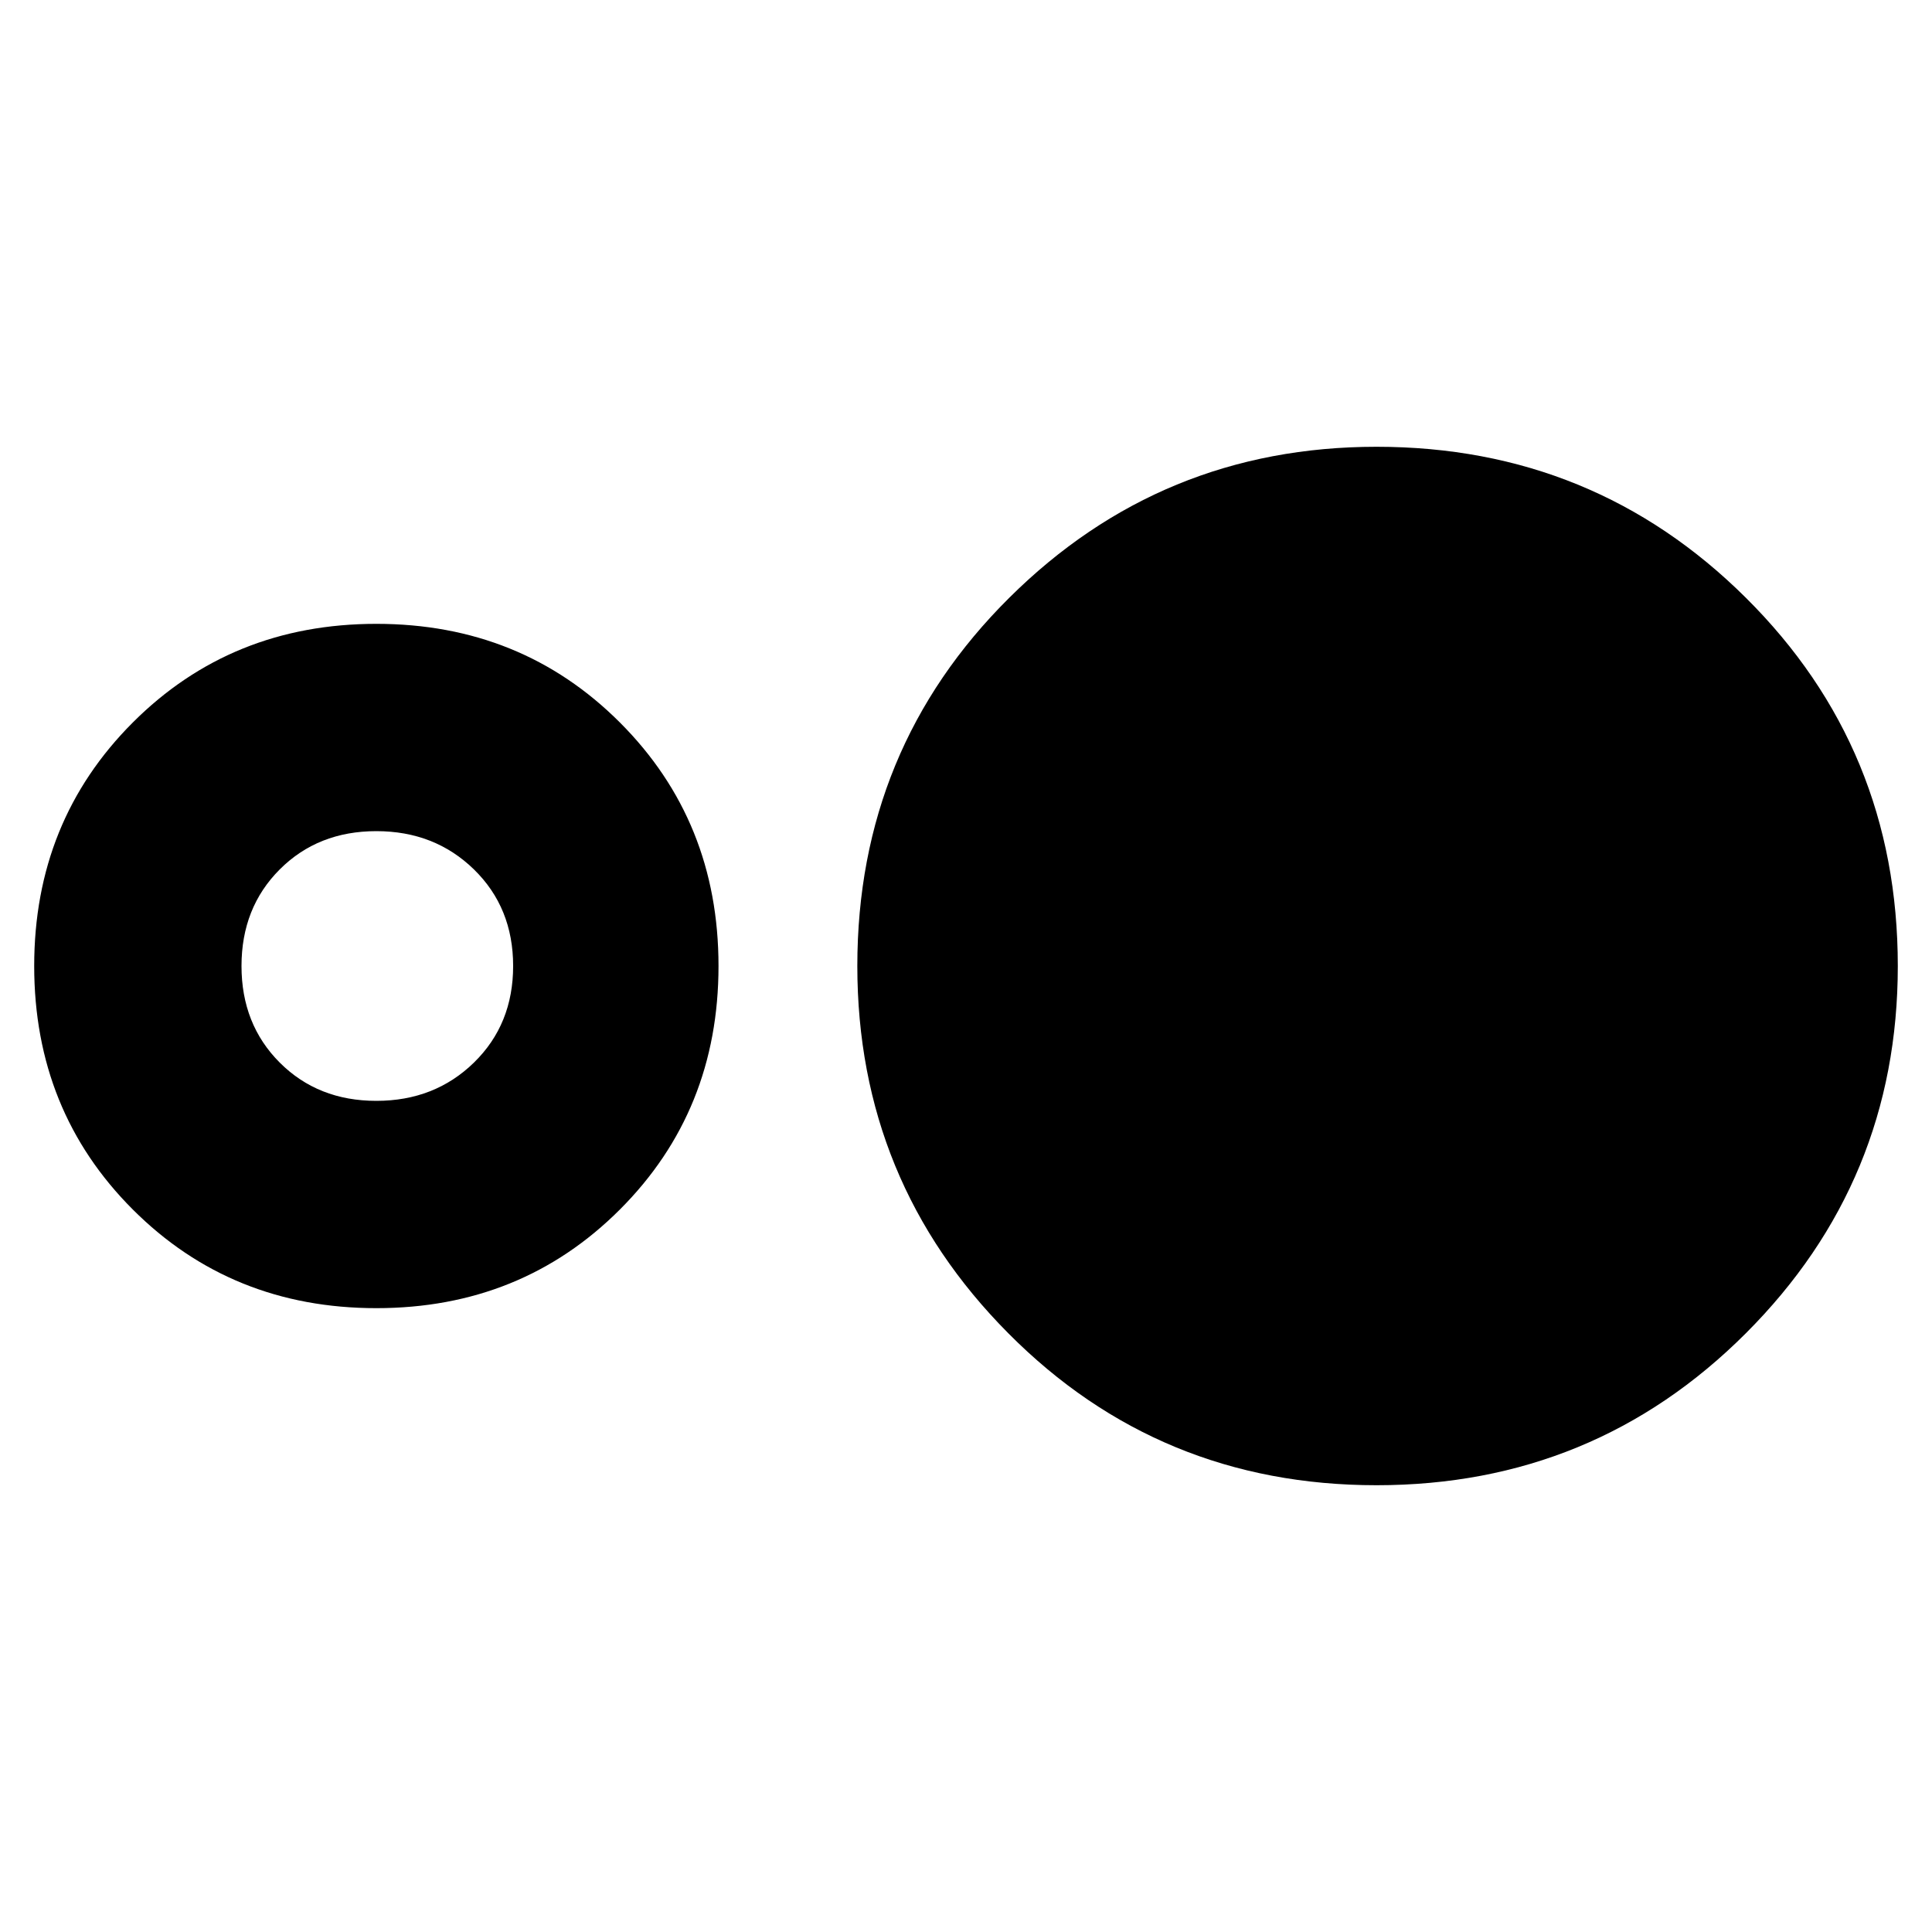 <svg xmlns="http://www.w3.org/2000/svg" height="20" width="20"><path d="M3.896 13.542q-1.5 0-2.521-1.021T.354 10q0-1.5 1.021-2.521t2.521-1.021q1.5 0 2.521 1.021T7.438 10q0 1.5-1.021 2.521t-2.521 1.021Zm0-2.146q.604 0 1.01-.396t.406-1q0-.604-.406-1t-1.01-.396q-.604 0-1 .396T2.5 10q0 .604.396 1t1 .396Zm10.354 3.979q-2.25 0-3.812-1.573Q8.875 12.229 8.875 10q0-2.25 1.573-3.812 1.573-1.563 3.802-1.563 2.25 0 3.823 1.563Q19.646 7.75 19.646 10q0 2.229-1.573 3.802t-3.823 1.573Z"/></svg>